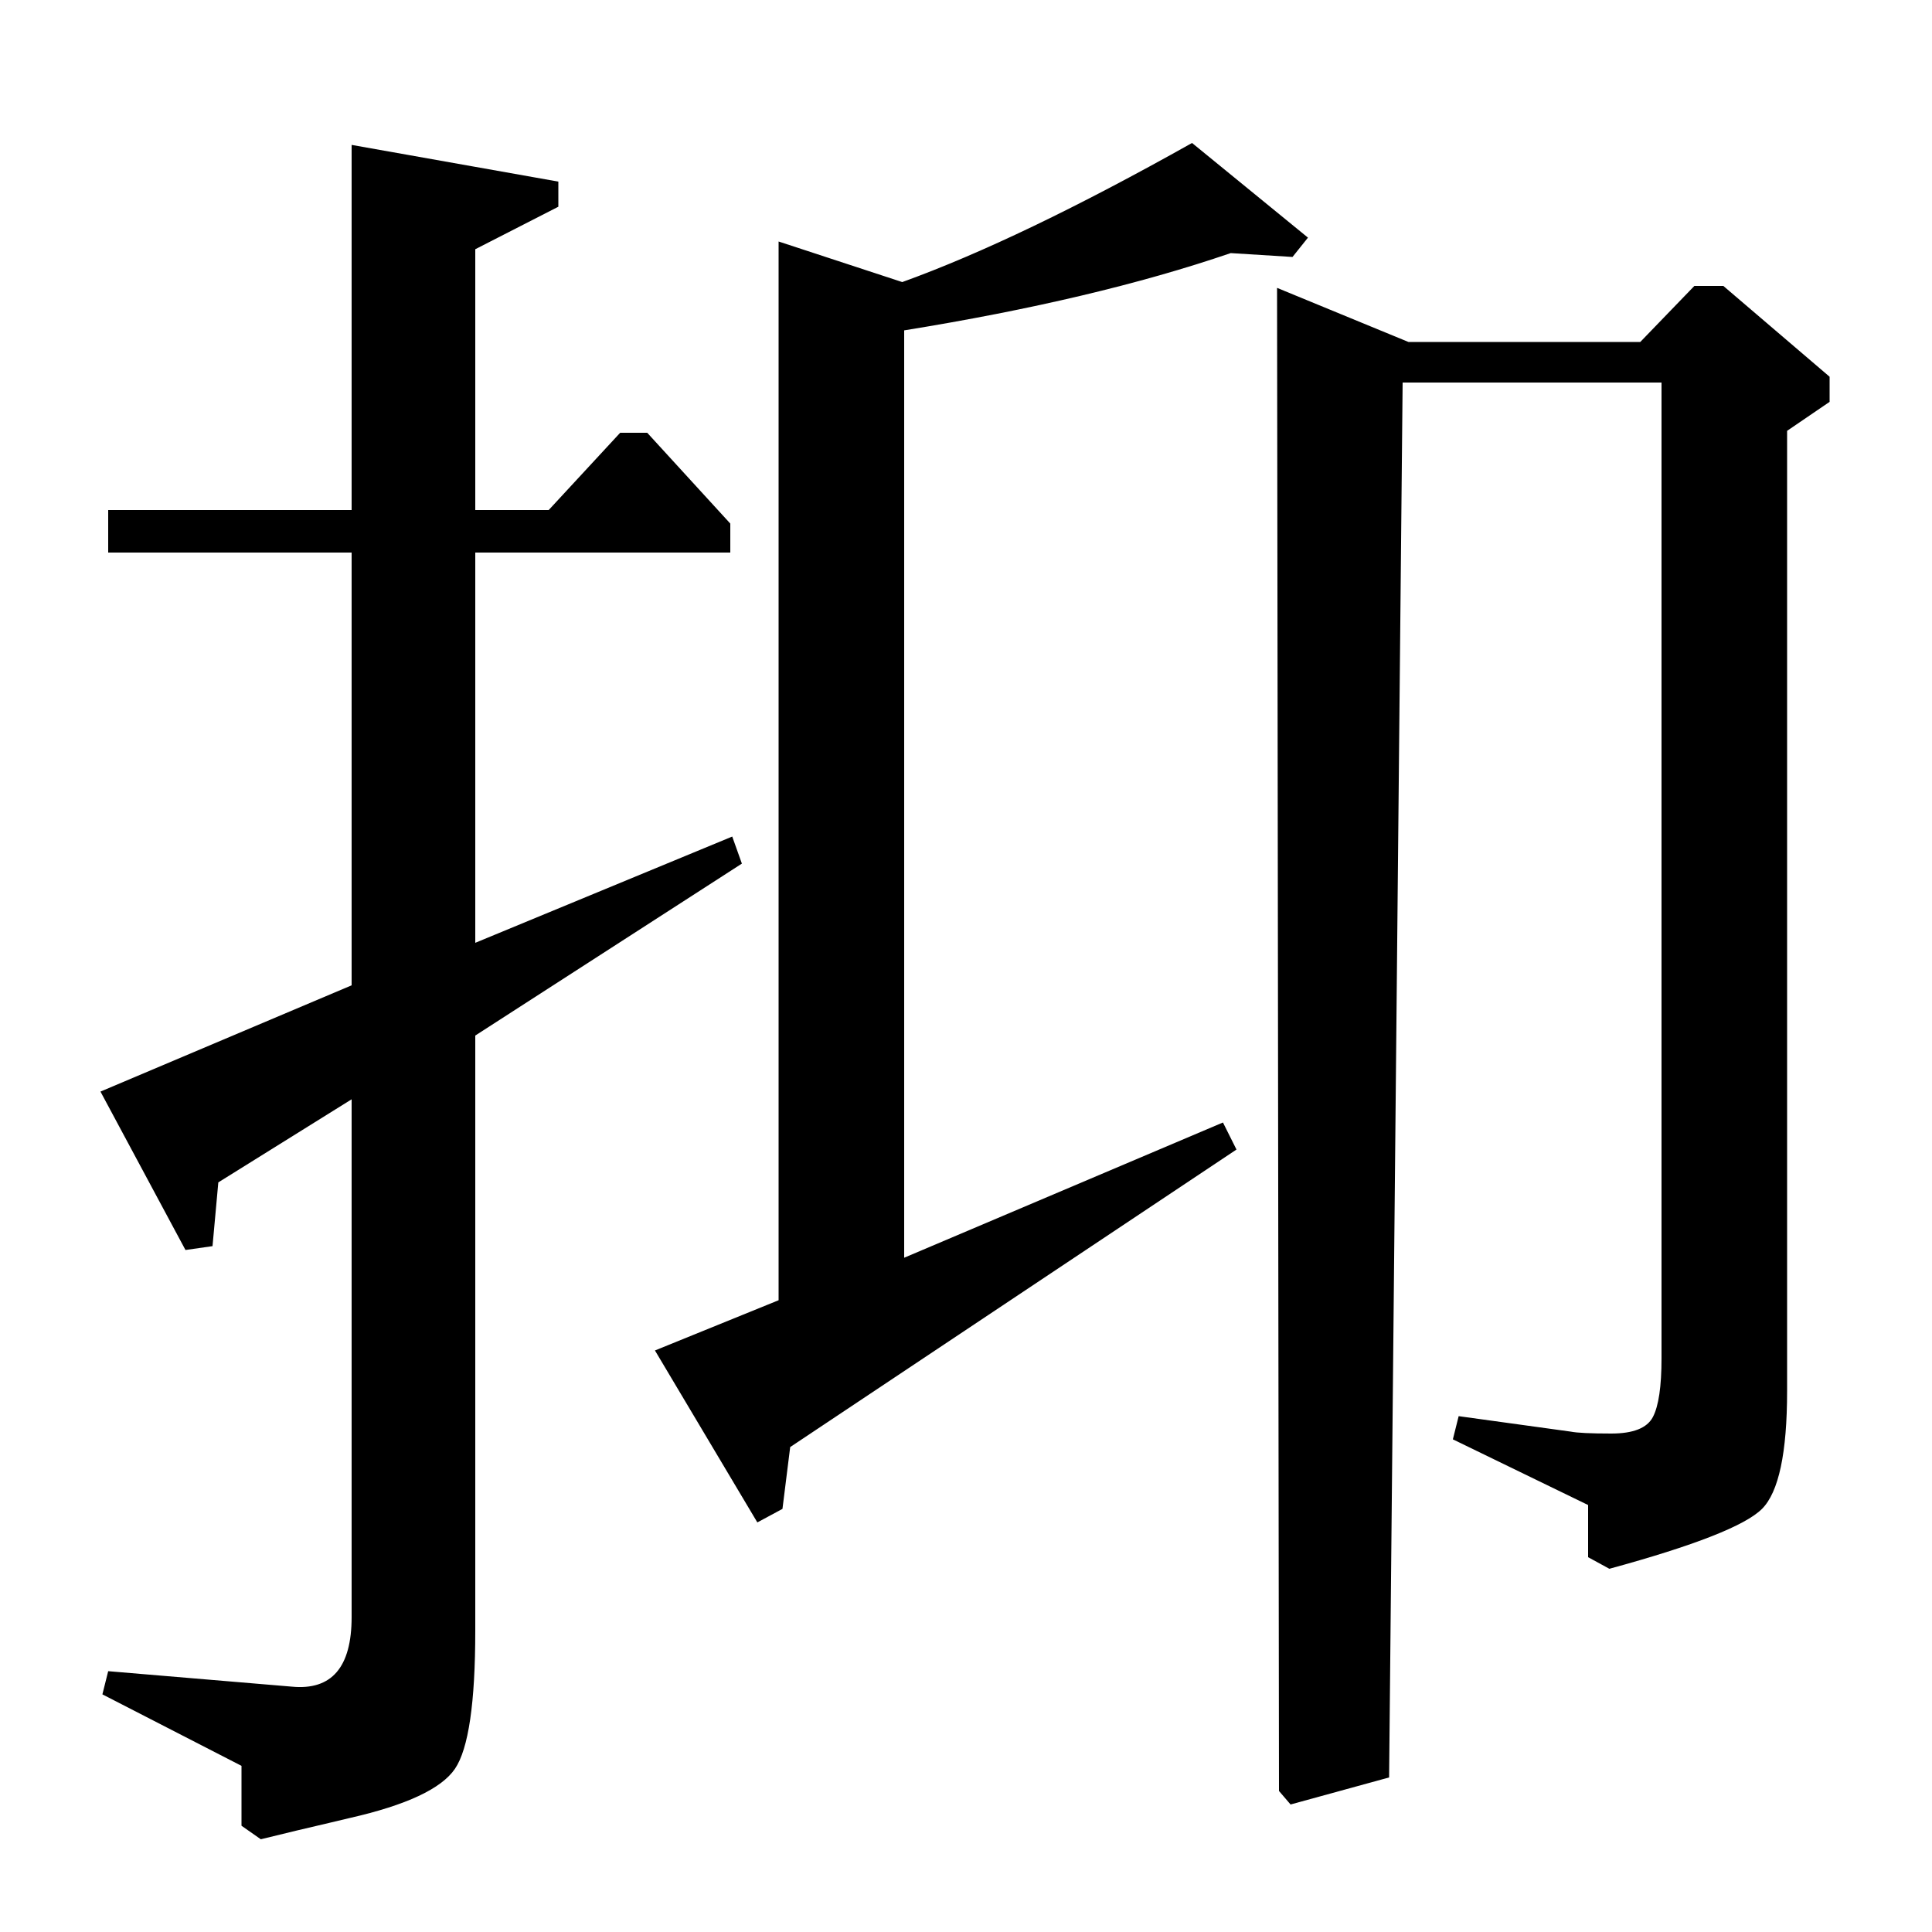 <?xml version="1.0" standalone="no"?>
<!DOCTYPE svg PUBLIC "-//W3C//DTD SVG 1.1//EN" "http://www.w3.org/Graphics/SVG/1.1/DTD/svg11.dtd" >
<svg xmlns="http://www.w3.org/2000/svg" xmlns:xlink="http://www.w3.org/1999/xlink" version="1.1" viewBox="0 -140 1000 1000">
  <g transform="matrix(1 0 0 -1 0 860)">
   <path fill="currentColor"
d="M56 714v22h126v189l107 -19v-13l-43 -22v-135h38l37 40h14l43 -47v-15h-132v-202l133 55l5 -14l-138 -89v-308q0 -56 -10.5 -71.5t-54.5 -25.5q-4 -1 -10.5 -2.5t-17 -4t-18.5 -4.5l-10 7v31l-72 37l3 12l95 -8q31 -3 31 36v268l-69 -43l-3 -33l-14 -2l-44 82l130 55v224
h-126zM339 301l64 26v548l64 -21q61 22 150 72l60 -49l-8 -10l-32 2q-70 -24 -169 -40v-480l165 70l7 -14l-231 -154l-4 -32l-13 -7zM729 823h120l28 29h15l55 -47v-13l-22 -15v-497q0 -48 -13 -61t-79 -31l-11 6v27l-70 34l3 12l58 -8q5 -1 21 -1q17 0 21.5 8.5t4.5 30.5
v505h-134l-7 -722l-51 -14l-6 7l-1 778z" />
  </g>

</svg>
